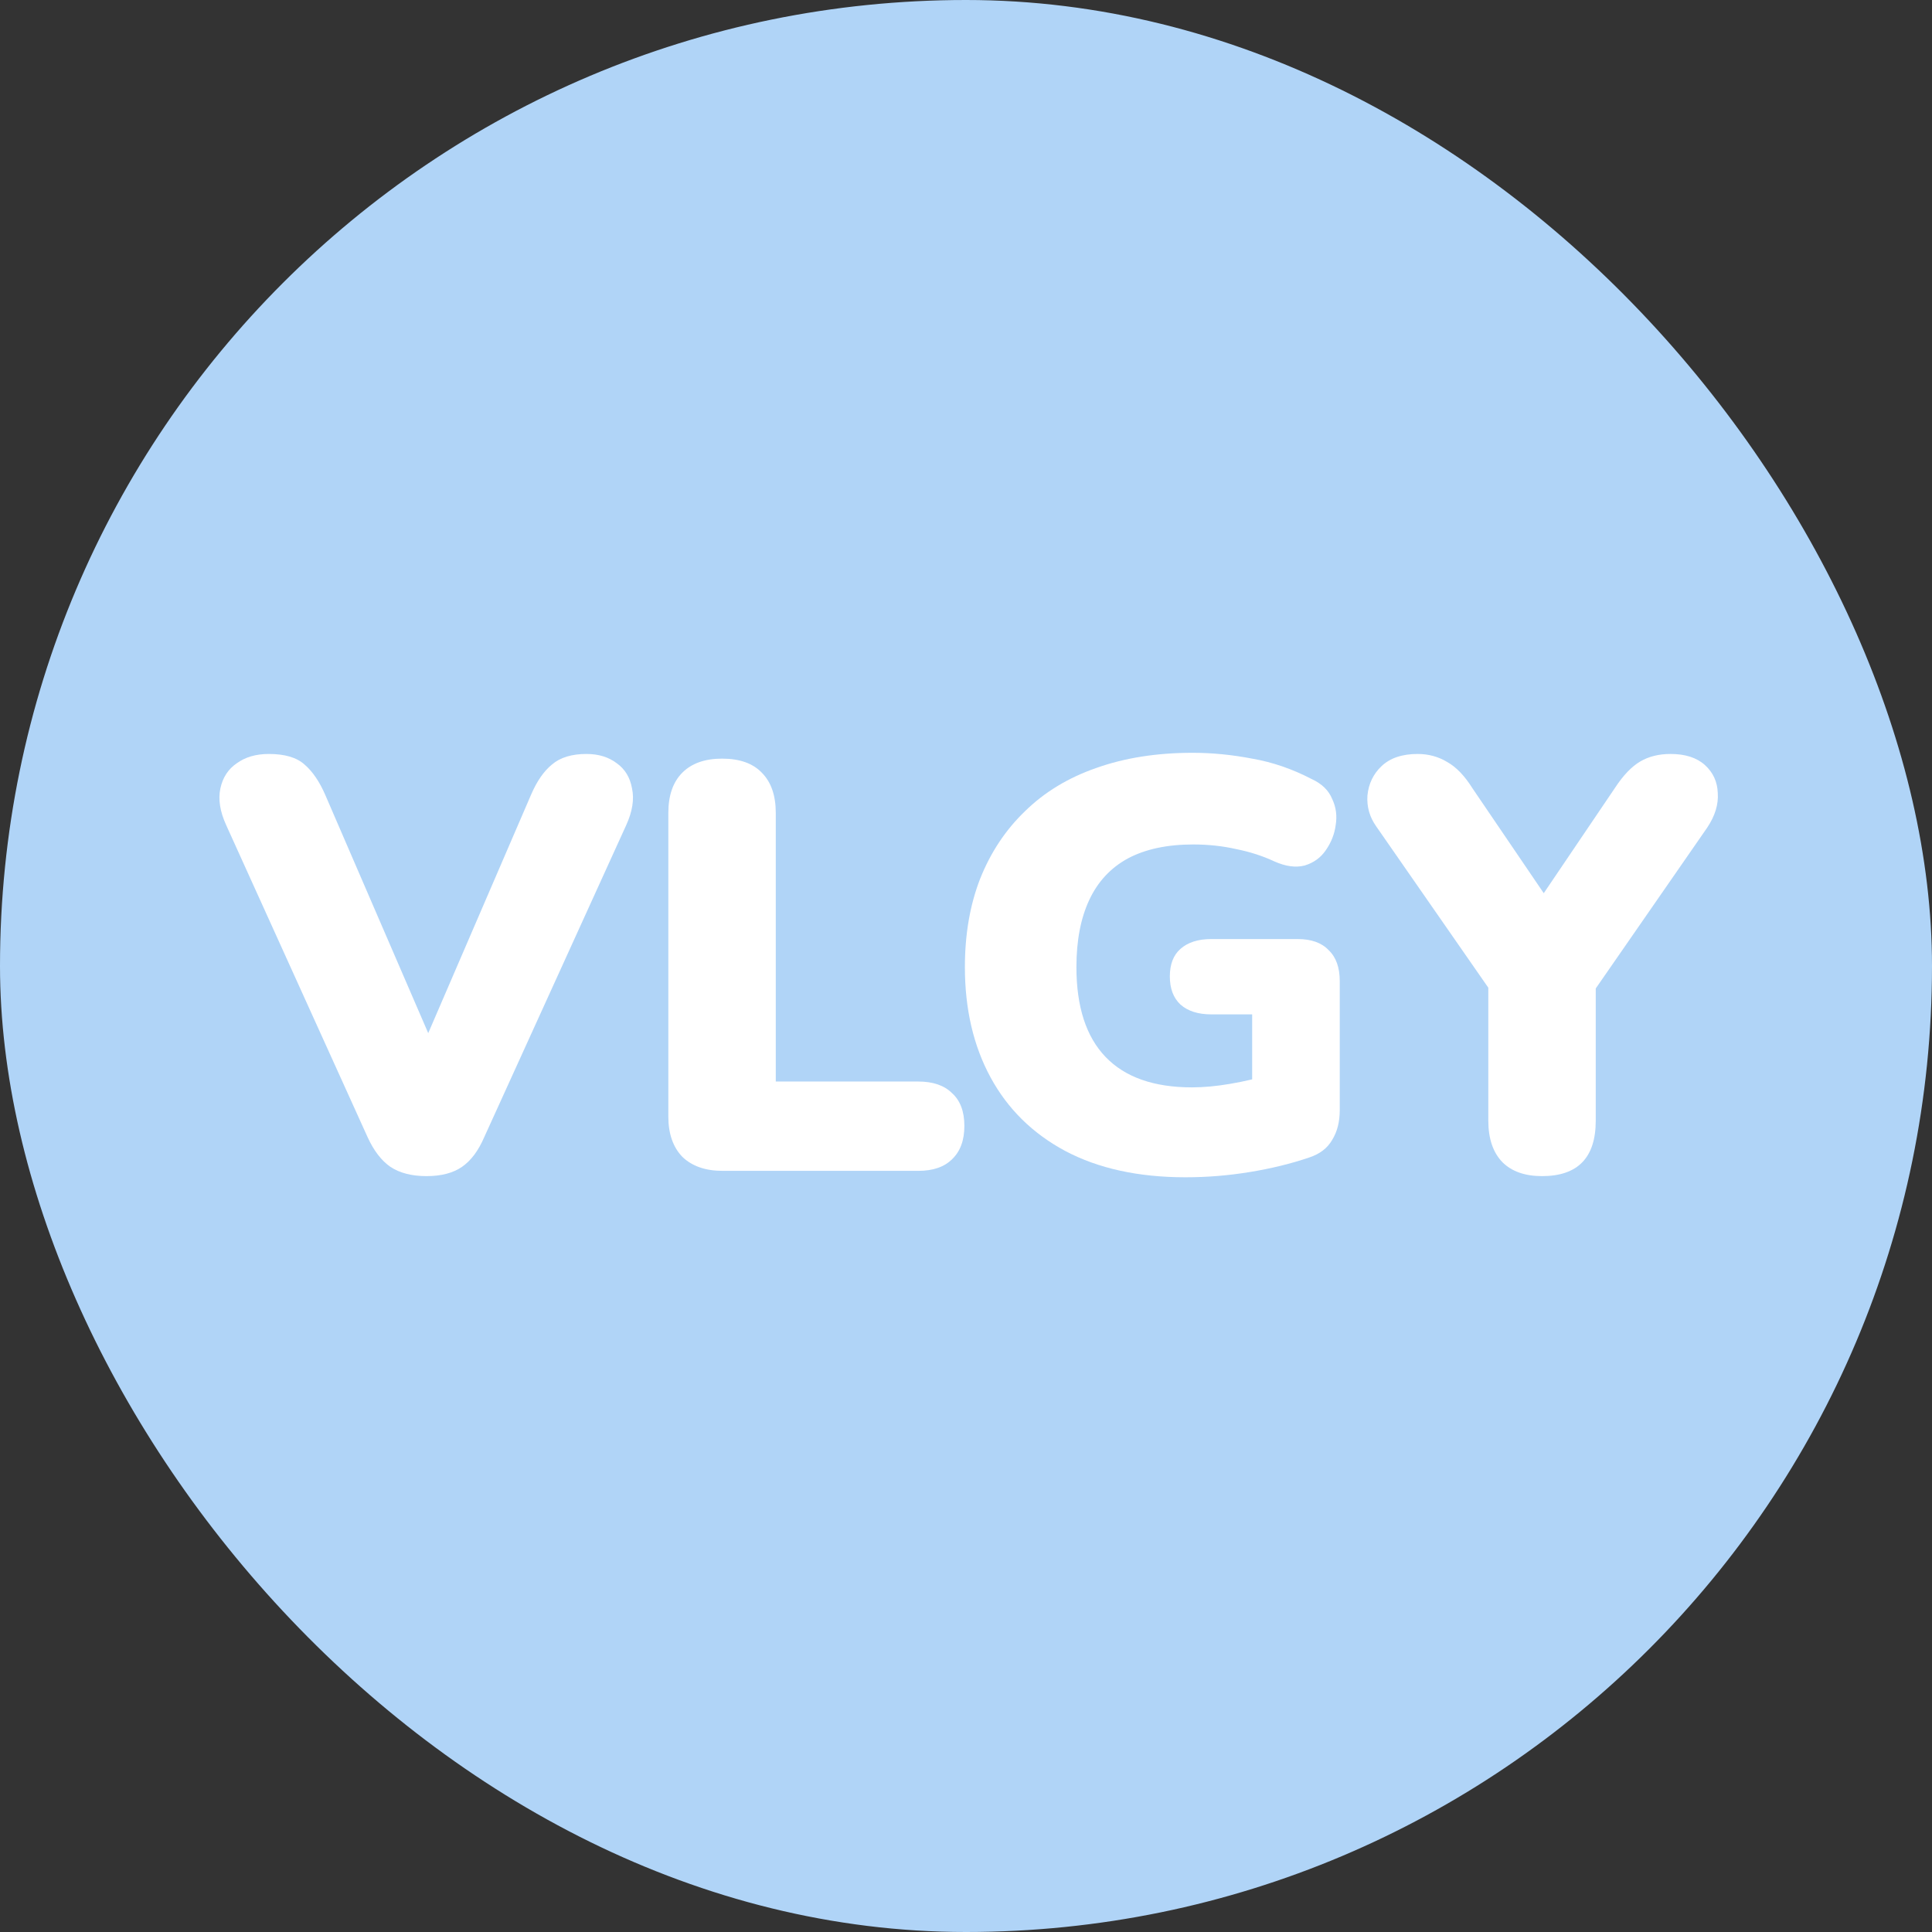 <svg width="300" height="300" viewBox="0 0 300 300" fill="none" xmlns="http://www.w3.org/2000/svg">
<rect x="0" y="0" width="300" height="300" fill="#333333" stroke="none"/>
<rect width="300" height="300" rx="150" fill="#B0D4F7"/>
<path d="M66.226 182.627C63.929 182.627 62.055 182.143 60.605 181.176C59.214 180.209 58.036 178.668 57.069 176.552L35.127 128.136C34.16 126.021 33.858 124.117 34.221 122.424C34.583 120.732 35.429 119.432 36.759 118.526C38.089 117.558 39.751 117.075 41.746 117.075C44.224 117.075 46.068 117.619 47.277 118.707C48.546 119.795 49.634 121.397 50.541 123.512L69.037 166.307H63.959L82.455 123.422C83.362 121.306 84.45 119.734 85.719 118.707C86.989 117.619 88.772 117.075 91.069 117.075C92.942 117.075 94.514 117.558 95.783 118.526C97.053 119.432 97.838 120.732 98.141 122.424C98.503 124.117 98.201 126.021 97.234 128.136L75.202 176.552C74.295 178.668 73.147 180.209 71.757 181.176C70.366 182.143 68.523 182.627 66.226 182.627Z" fill="white"/>
<path d="M112.211 181.811C109.551 181.811 107.466 181.086 105.955 179.635C104.504 178.124 103.779 176.038 103.779 173.379V126.232C103.779 123.512 104.504 121.427 105.955 119.976C107.406 118.526 109.461 117.8 112.12 117.8C114.84 117.8 116.895 118.526 118.286 119.976C119.736 121.427 120.462 123.512 120.462 126.232V167.939H142.584C144.881 167.939 146.634 168.543 147.843 169.752C149.112 170.901 149.747 172.593 149.747 174.83C149.747 177.066 149.112 178.789 147.843 179.998C146.634 181.206 144.881 181.811 142.584 181.811H112.211Z" fill="white"/>
<path d="M184.1 182.808C176.787 182.808 170.561 181.448 165.423 178.728C160.346 176.008 156.477 172.2 153.818 167.304C151.158 162.408 149.828 156.696 149.828 150.168C149.828 145.091 150.614 140.527 152.186 136.478C153.818 132.367 156.145 128.862 159.167 125.96C162.189 122.998 165.876 120.762 170.228 119.251C174.641 117.679 179.628 116.894 185.188 116.894C188.211 116.894 191.293 117.196 194.436 117.8C197.58 118.344 200.662 119.402 203.684 120.974C205.256 121.699 206.314 122.726 206.858 124.056C207.462 125.326 207.644 126.686 207.402 128.136C207.22 129.526 206.707 130.826 205.86 132.035C205.075 133.183 203.987 133.969 202.596 134.392C201.206 134.755 199.635 134.543 197.882 133.758C196.068 132.911 194.104 132.277 191.988 131.854C189.873 131.37 187.636 131.128 185.279 131.128C181.229 131.128 177.844 131.854 175.124 133.304C172.465 134.755 170.47 136.901 169.14 139.742C167.811 142.582 167.146 146.058 167.146 150.168C167.146 156.334 168.657 160.988 171.679 164.131C174.701 167.274 179.174 168.846 185.098 168.846C186.911 168.846 188.876 168.664 190.991 168.302C193.167 167.939 195.343 167.425 197.519 166.76L194.436 173.016V157.512H188.09C186.035 157.512 184.433 156.998 183.284 155.971C182.196 154.943 181.652 153.493 181.652 151.619C181.652 149.745 182.196 148.325 183.284 147.358C184.433 146.33 186.035 145.816 188.09 145.816H201.508C203.624 145.816 205.226 146.39 206.314 147.539C207.462 148.627 208.036 150.229 208.036 152.344V172.382C208.036 174.195 207.644 175.736 206.858 177.006C206.132 178.275 204.954 179.182 203.322 179.726C200.481 180.693 197.398 181.448 194.074 181.992C190.749 182.536 187.425 182.808 184.1 182.808Z" fill="white"/>
<path d="M239.445 182.627C236.786 182.627 234.731 181.902 233.28 180.451C231.829 178.94 231.104 176.794 231.104 174.014V149.171L234.549 158.328L213.696 128.318C212.668 126.867 212.215 125.265 212.336 123.512C212.517 121.699 213.243 120.188 214.512 118.979C215.842 117.71 217.716 117.075 220.133 117.075C221.826 117.075 223.367 117.498 224.757 118.344C226.148 119.13 227.447 120.49 228.656 122.424L241.349 141.102H238.085L250.779 122.334C252.048 120.399 253.348 119.039 254.677 118.254C256.007 117.468 257.579 117.075 259.392 117.075C261.689 117.075 263.472 117.649 264.741 118.798C266.011 119.946 266.676 121.397 266.736 123.15C266.857 124.902 266.313 126.686 265.104 128.499L244.432 158.328L247.787 149.171V174.014C247.787 179.756 245.006 182.627 239.445 182.627Z" fill="white"/>
</svg>
